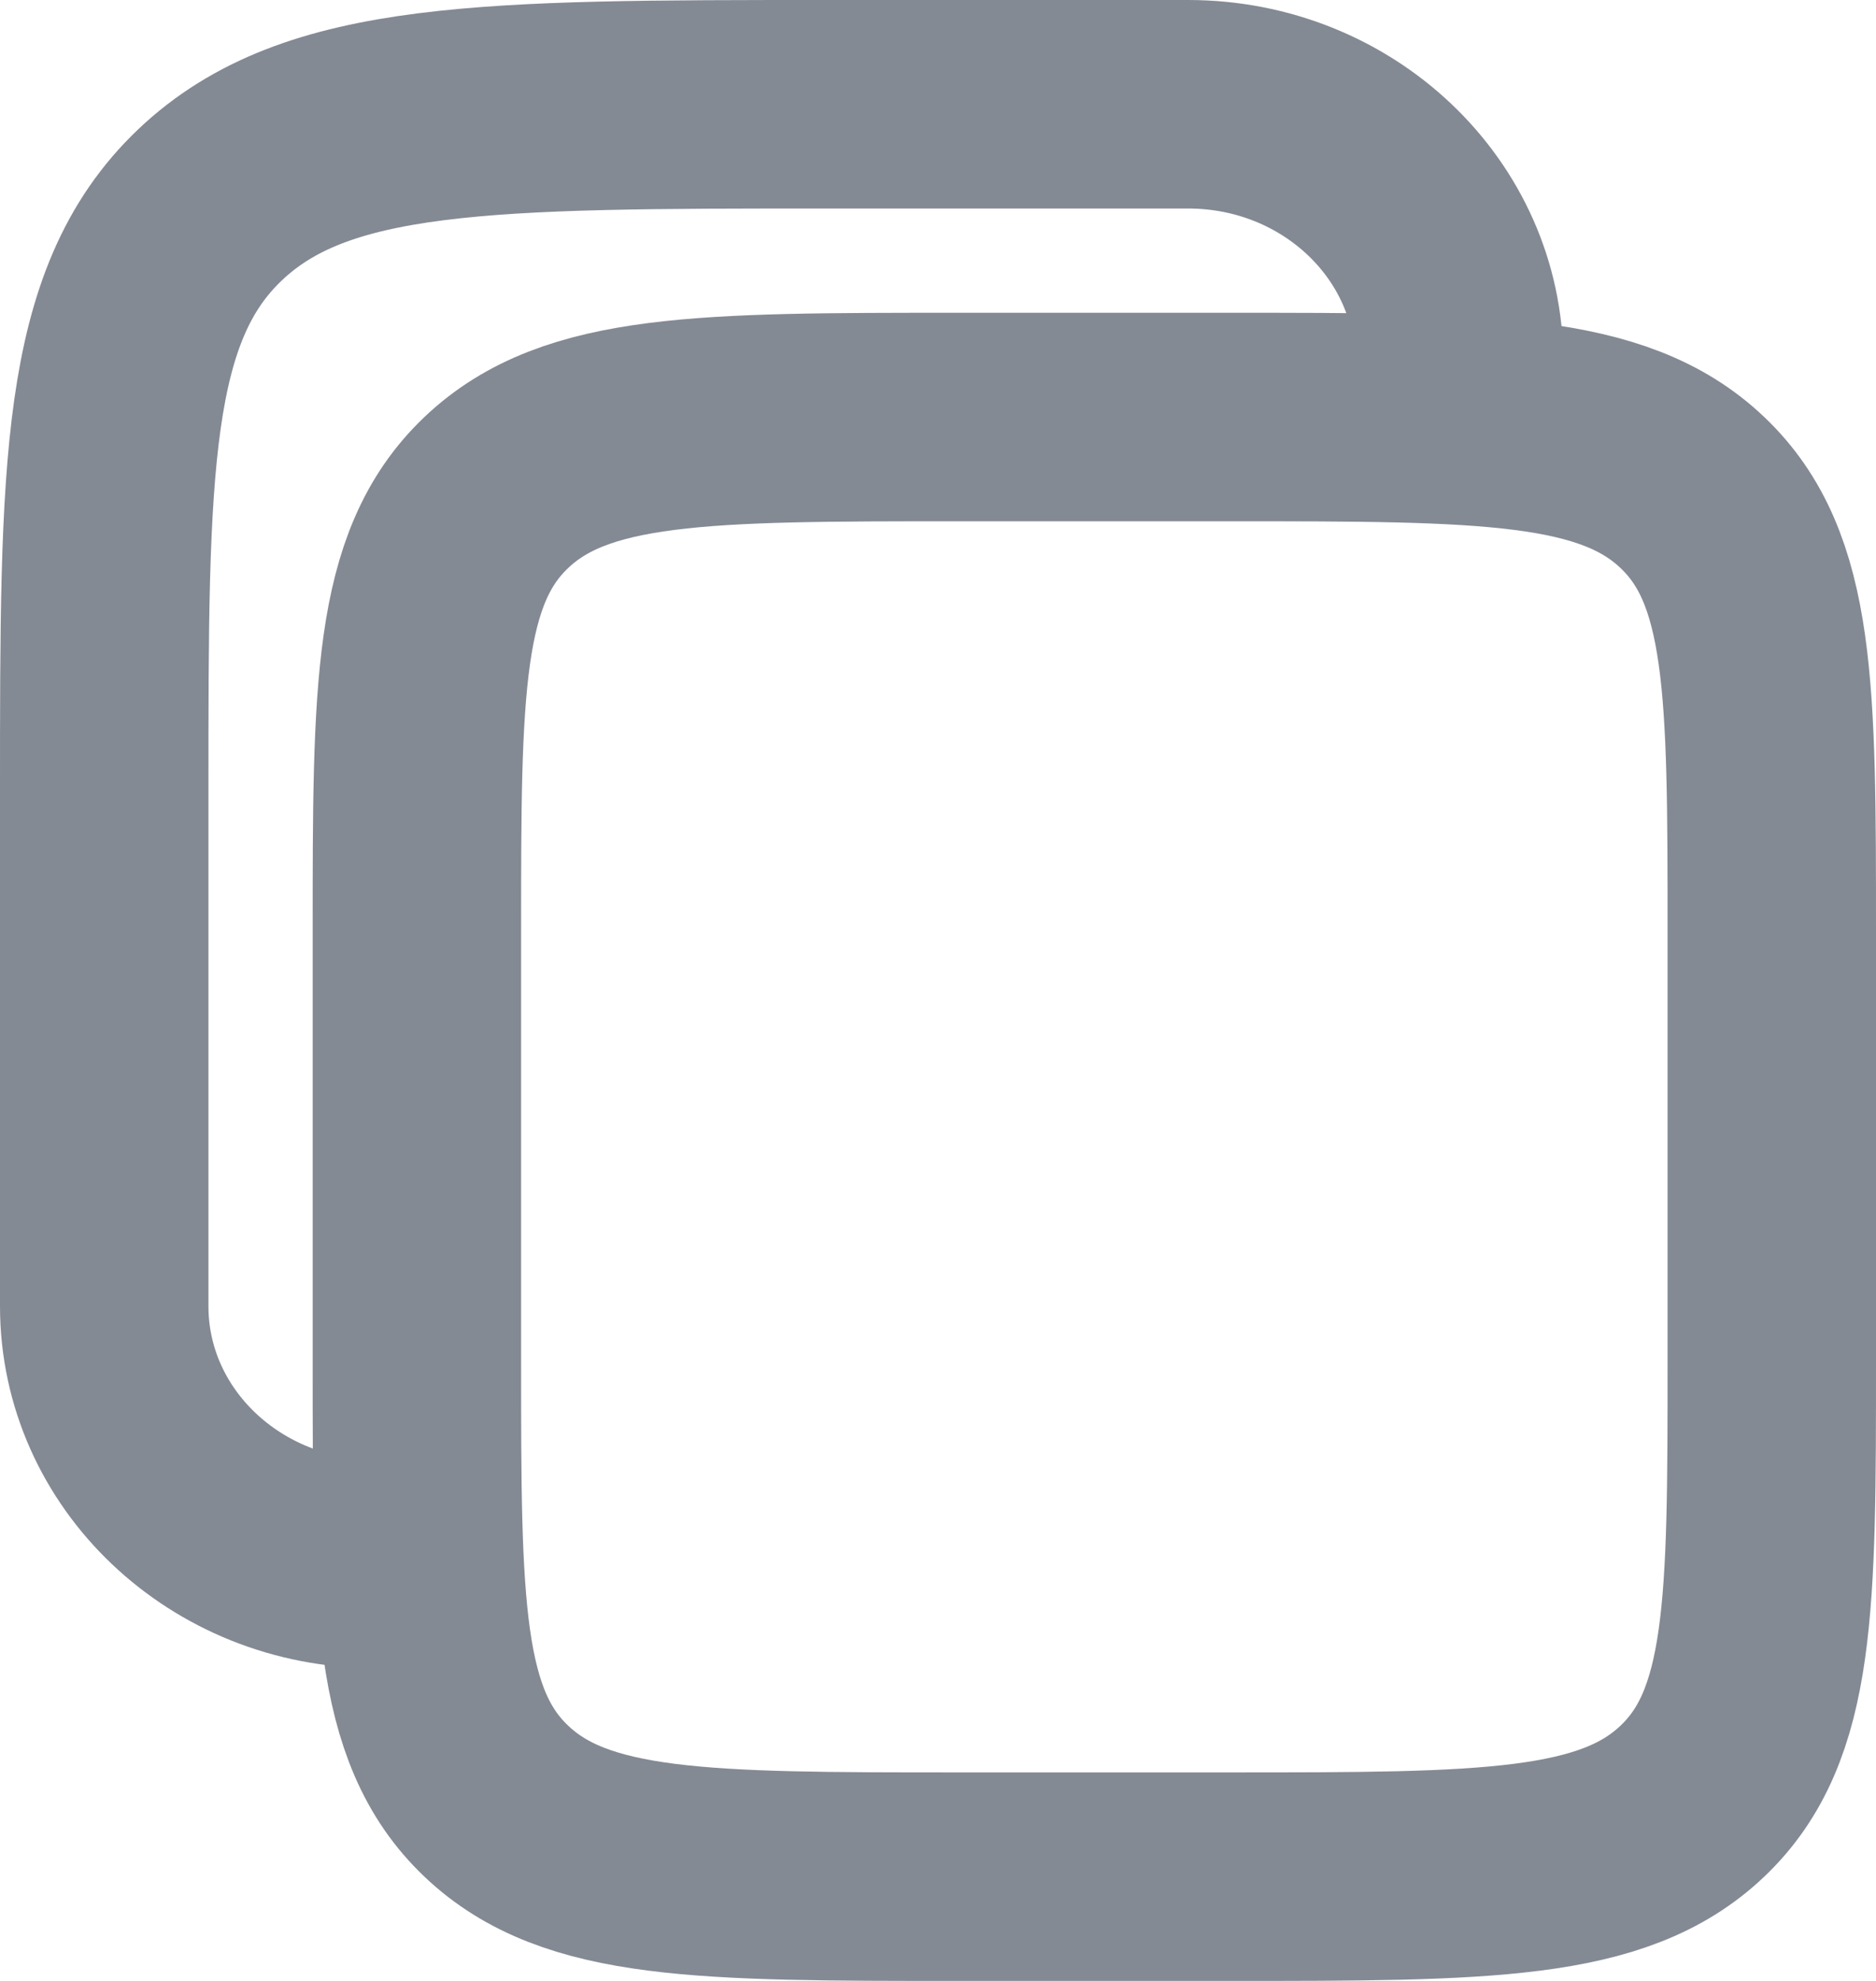 <svg width="18" height="19" viewBox="0 0 18 19" fill="none" xmlns="http://www.w3.org/2000/svg">
<path d="M4 8.941C4 6.612 4 5.447 4.762 4.724C5.523 4 6.749 4 9.2 4H11.8C14.251 4 15.477 4 16.238 4.724C17 5.447 17 6.612 17 8.941V13.059C17 15.388 17 16.553 16.238 17.276C15.477 18 14.251 18 11.8 18H9.2C6.749 18 5.523 18 4.762 17.276C4 16.553 4 15.388 4 13.059V8.941Z" stroke="#848A94" stroke-width="2"/>
<path d="M3.6 15C2.164 15 1 13.894 1 12.529V7.588C1 4.483 1 2.93 2.015 1.965C3.031 1 4.665 1 7.933 1H11.4C12.836 1 14 2.106 14 3.471" stroke="#848A94" stroke-width="2"/>
</svg>
